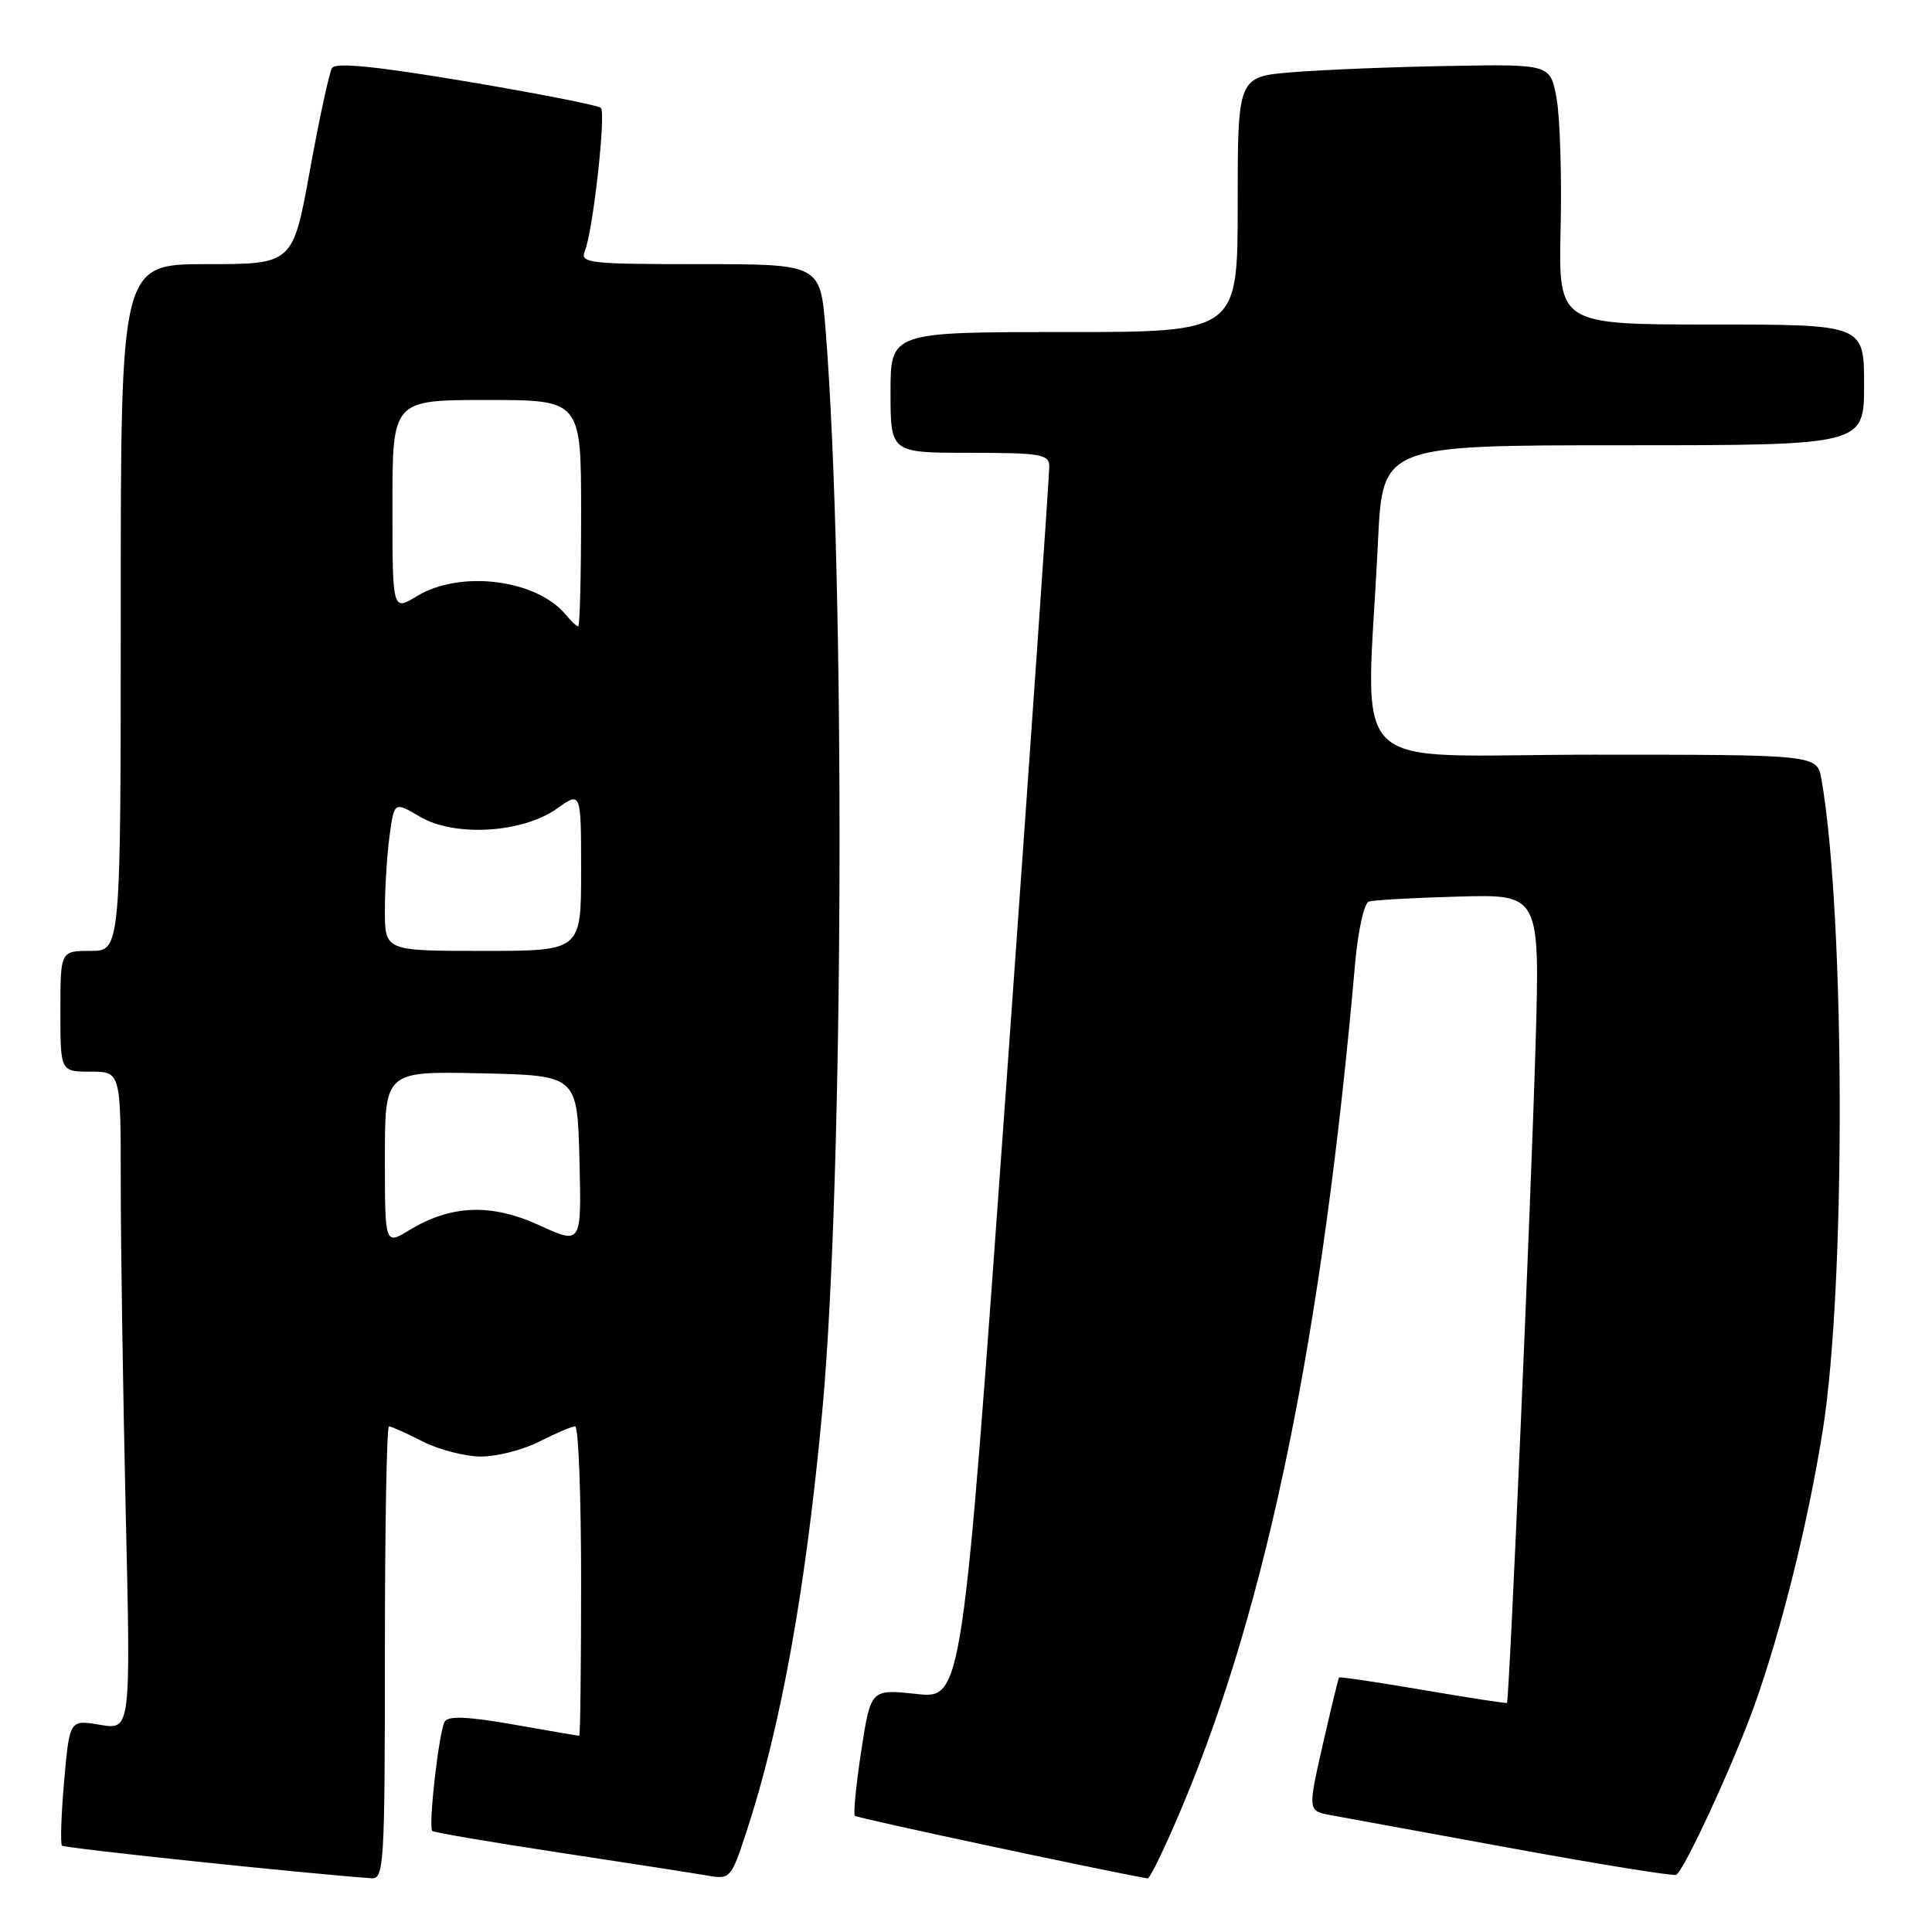 <?xml version="1.0" encoding="UTF-8" standalone="no"?>
<!DOCTYPE svg PUBLIC "-//W3C//DTD SVG 1.1//EN" "http://www.w3.org/Graphics/SVG/1.1/DTD/svg11.dtd" >
<svg xmlns="http://www.w3.org/2000/svg" xmlns:xlink="http://www.w3.org/1999/xlink" version="1.1" viewBox="0 0 256 256">
 <g >
 <path fill="currentColor"
d=" M 51.00 219.00 C 51.00 202.50 51.24 189.00 51.54 189.00 C 51.84 189.00 53.84 189.90 56.00 191.00 C 58.16 192.10 61.64 193.00 63.75 193.00 C 65.85 193.00 69.34 192.10 71.50 191.00 C 73.66 189.90 75.78 189.00 76.21 189.00 C 76.65 189.00 77.00 198.22 77.00 209.50 C 77.00 220.78 76.89 230.00 76.75 230.00 C 76.61 230.00 72.70 229.33 68.05 228.51 C 62.03 227.45 59.41 227.34 58.93 228.11 C 58.17 229.35 56.72 242.06 57.28 242.61 C 57.48 242.81 65.04 244.10 74.07 245.47 C 83.11 246.84 91.92 248.21 93.66 248.51 C 96.77 249.05 96.85 248.96 98.89 242.78 C 103.50 228.78 106.83 210.24 109.00 186.50 C 111.80 155.69 112.03 76.89 109.40 43.75 C 108.70 35.00 108.70 35.00 92.75 35.00 C 77.94 35.00 76.84 34.87 77.50 33.25 C 78.57 30.64 80.32 14.99 79.62 14.29 C 79.29 13.96 71.29 12.39 61.85 10.80 C 49.88 8.79 44.47 8.25 44.00 9.00 C 43.63 9.60 42.31 15.69 41.07 22.54 C 38.81 35.00 38.81 35.00 27.41 35.00 C 16.00 35.00 16.00 35.00 16.00 80.50 C 16.00 126.00 16.00 126.00 12.00 126.00 C 8.00 126.00 8.00 126.00 8.00 134.00 C 8.00 142.00 8.00 142.00 12.00 142.00 C 16.00 142.00 16.00 142.00 16.00 156.84 C 16.00 165.00 16.30 184.62 16.66 200.45 C 17.33 229.23 17.33 229.23 13.27 228.55 C 9.22 227.86 9.22 227.86 8.50 235.99 C 8.11 240.46 7.98 244.31 8.22 244.56 C 8.57 244.90 40.49 248.26 49.25 248.88 C 50.88 248.99 51.00 246.95 51.00 219.00 Z  M 156.71 239.25 C 167.94 212.49 175.22 176.94 179.56 127.67 C 179.94 123.35 180.75 119.67 181.37 119.47 C 181.99 119.26 187.35 118.96 193.27 118.80 C 204.05 118.50 204.05 118.50 203.47 138.50 C 202.86 159.35 199.99 225.35 199.68 225.64 C 199.58 225.73 194.58 224.96 188.56 223.93 C 182.54 222.90 177.53 222.16 177.43 222.28 C 177.33 222.40 176.36 226.43 175.26 231.23 C 173.28 239.96 173.28 239.96 176.39 240.53 C 178.10 240.84 188.95 242.82 200.50 244.94 C 212.05 247.05 221.77 248.62 222.11 248.42 C 223.20 247.77 229.71 233.68 232.46 226.00 C 236.03 216.03 239.58 201.76 241.53 189.50 C 244.60 170.27 244.50 121.26 241.35 103.25 C 240.78 100.00 240.78 100.00 211.05 100.00 C 177.49 100.00 181.07 103.55 182.59 71.75 C 183.20 59.00 183.20 59.00 215.10 59.00 C 247.00 59.00 247.00 59.00 247.00 51.00 C 247.00 43.00 247.00 43.00 226.75 43.00 C 206.50 43.00 206.50 43.00 206.79 30.25 C 206.95 23.24 206.71 15.48 206.25 13.00 C 205.41 8.50 205.41 8.50 191.96 8.74 C 184.56 8.87 175.24 9.24 171.25 9.57 C 164.00 10.17 164.00 10.17 164.00 27.09 C 164.00 44.00 164.00 44.00 141.00 44.00 C 118.00 44.00 118.00 44.00 118.00 52.00 C 118.00 60.00 118.00 60.00 128.50 60.00 C 137.82 60.00 139.00 60.20 139.04 61.75 C 139.06 62.71 136.48 99.86 133.30 144.30 C 127.51 225.11 127.51 225.11 121.44 224.46 C 115.38 223.81 115.38 223.81 114.12 232.00 C 113.43 236.51 113.05 240.39 113.28 240.61 C 113.58 240.91 145.79 247.79 152.06 248.90 C 152.37 248.96 154.46 244.61 156.71 239.25 Z  M 51.00 153.46 C 51.00 141.94 51.00 141.94 63.75 142.22 C 76.50 142.50 76.50 142.50 76.78 153.71 C 77.06 164.92 77.06 164.92 71.47 162.36 C 65.08 159.43 59.77 159.64 54.22 163.01 C 51.00 164.97 51.00 164.97 51.00 153.46 Z  M 51.00 120.64 C 51.00 117.69 51.28 113.24 51.62 110.74 C 52.24 106.21 52.24 106.21 55.65 108.22 C 60.24 110.93 69.24 110.39 73.82 107.13 C 77.00 104.86 77.00 104.86 77.00 115.43 C 77.00 126.00 77.00 126.00 64.00 126.00 C 51.00 126.00 51.00 126.00 51.00 120.64 Z  M 74.95 81.43 C 71.06 76.76 60.97 75.50 55.25 78.99 C 52.00 80.97 52.00 80.97 52.00 66.99 C 52.00 53.00 52.00 53.00 64.50 53.00 C 77.00 53.00 77.00 53.00 77.00 68.00 C 77.00 76.25 76.83 83.00 76.62 83.00 C 76.41 83.00 75.66 82.30 74.95 81.43 Z "/>
</g>
</svg>